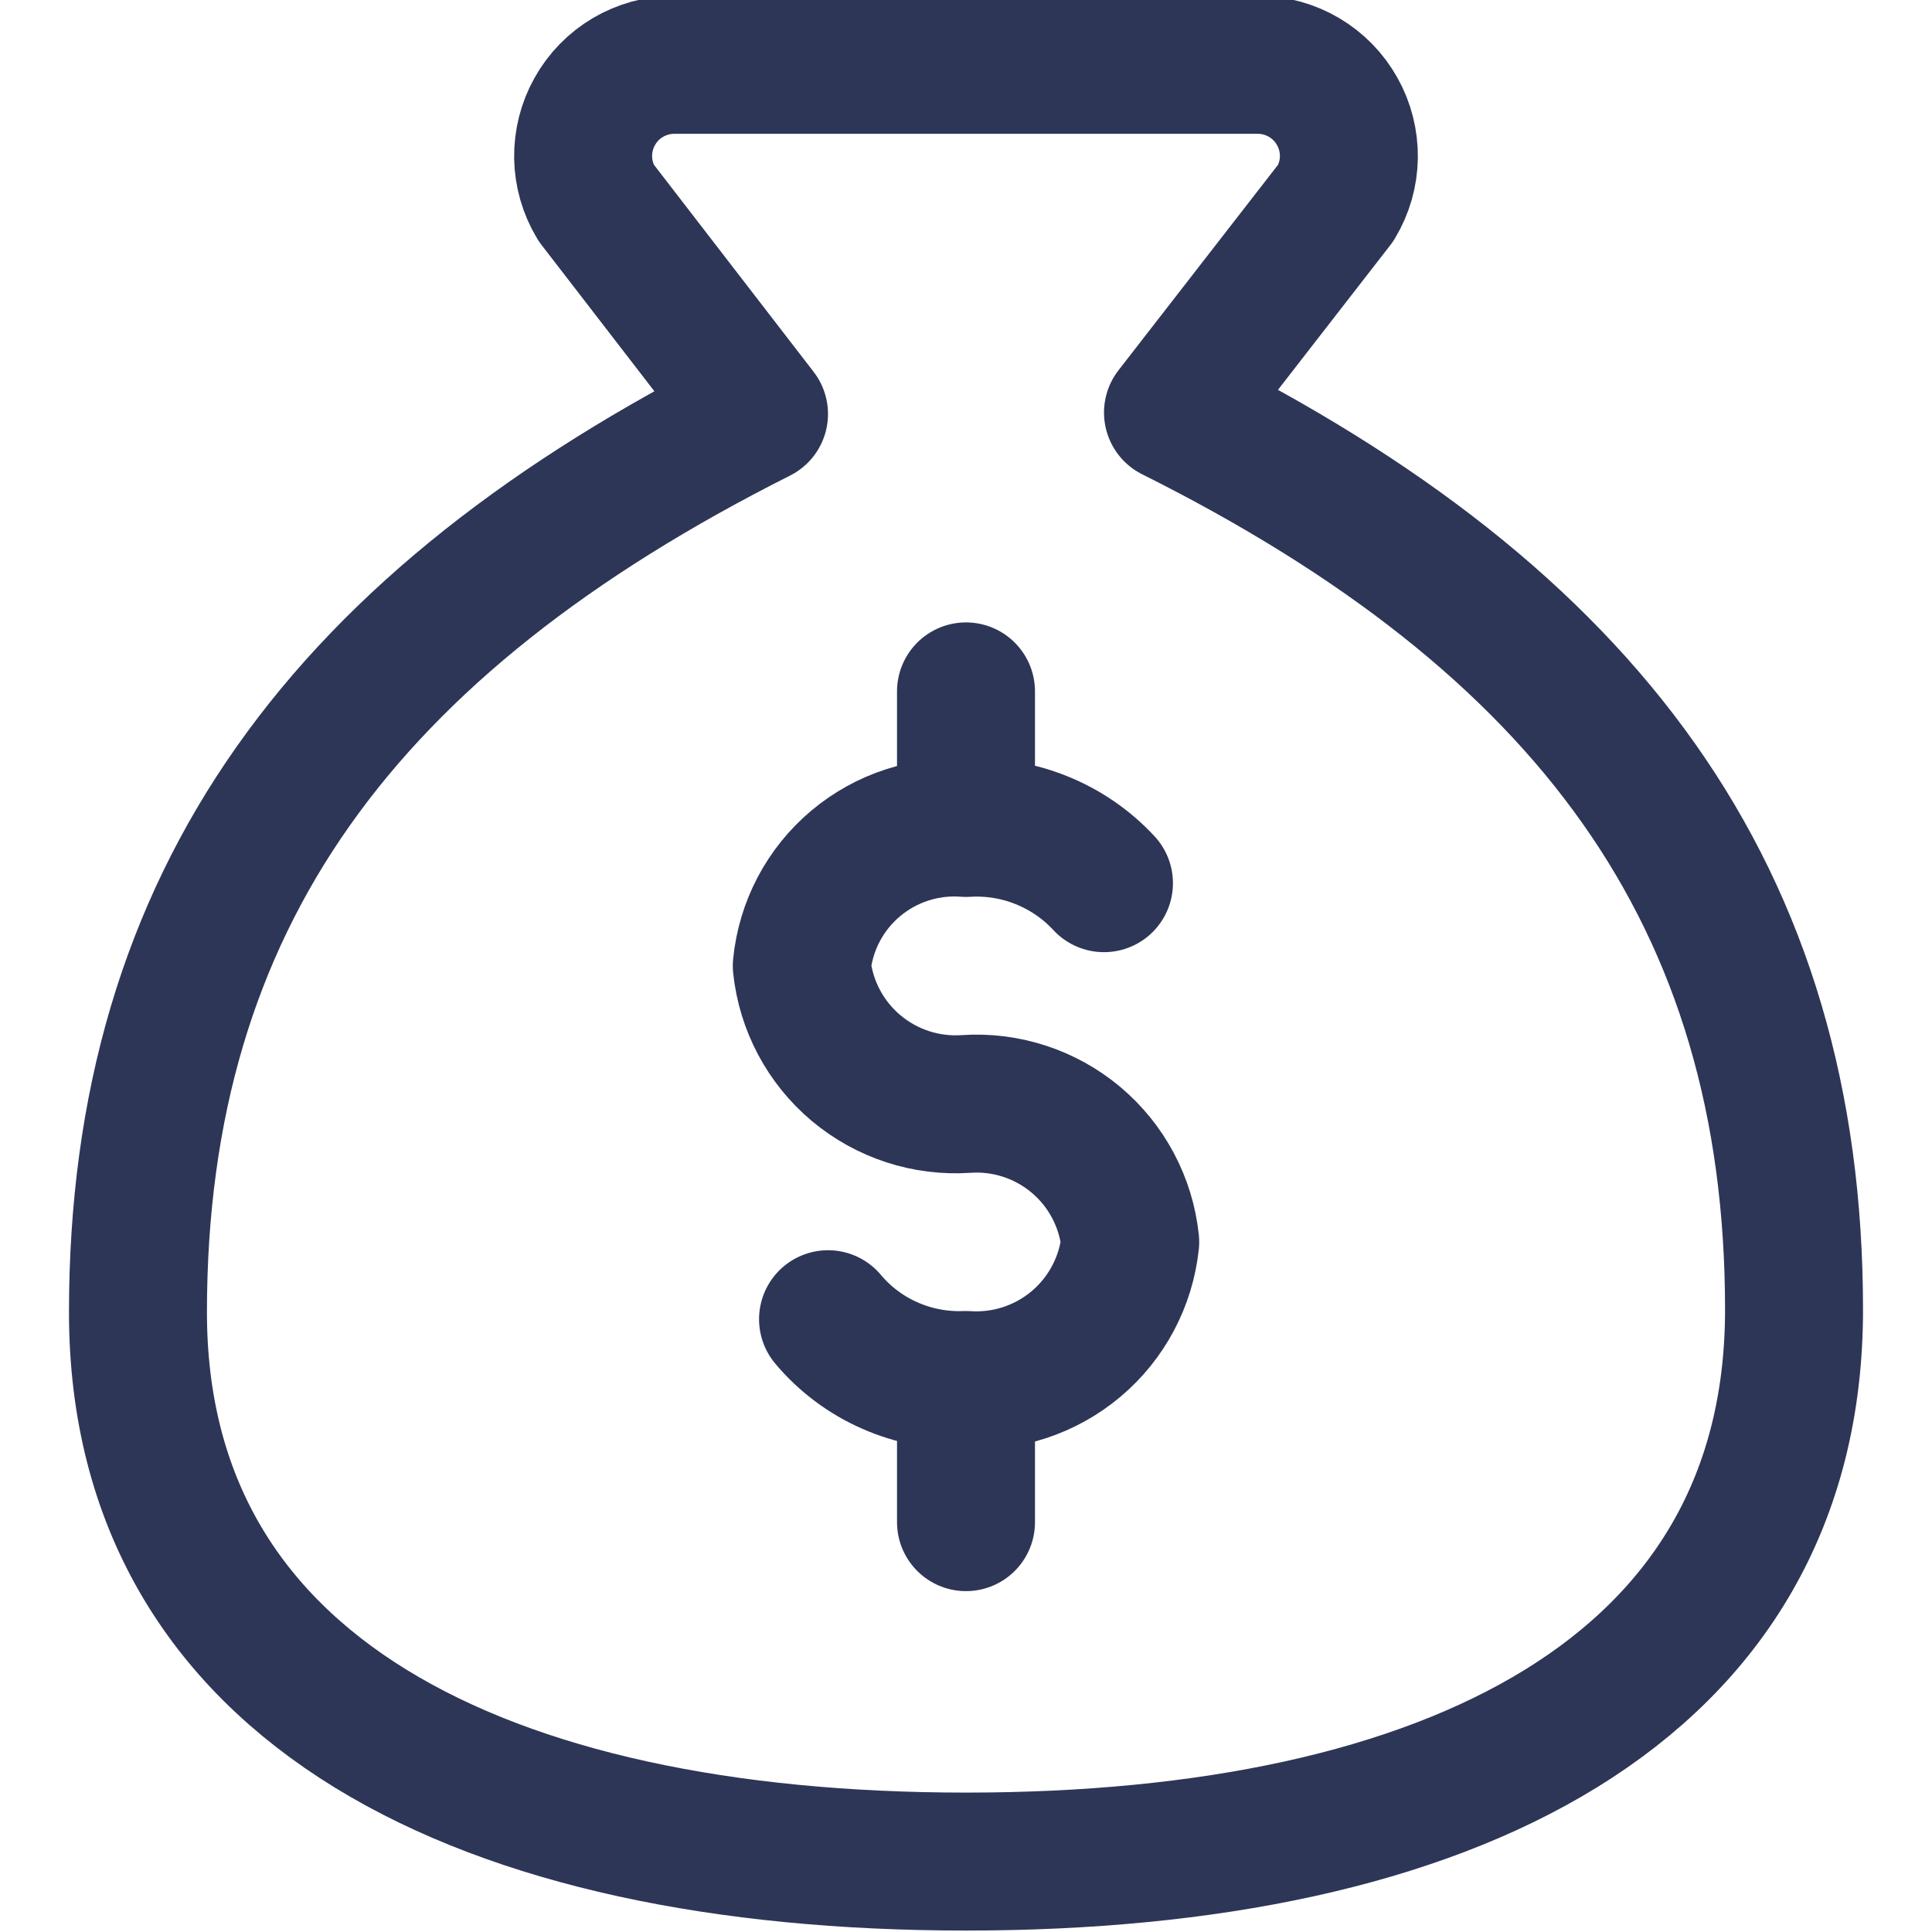 <svg width="22" height="22" viewBox="0 0 22 22" fill="none" xmlns="http://www.w3.org/2000/svg">
<path d="M11 15.745V17.333M11 7.873V9.35M11 21.198C16.5 21.198 20.429 19.25 20.429 14.913C20.429 10.198 18.071 7.055 13.357 4.698L15.211 2.31C15.306 2.153 15.357 1.974 15.36 1.791C15.362 1.609 15.317 1.428 15.227 1.269C15.138 1.109 15.008 0.976 14.851 0.883C14.694 0.79 14.514 0.74 14.331 0.738H7.669C7.486 0.74 7.307 0.79 7.149 0.883C6.992 0.976 6.862 1.109 6.773 1.269C6.683 1.428 6.638 1.609 6.64 1.791C6.643 1.974 6.694 2.153 6.789 2.31L8.643 4.714C3.929 7.087 1.571 10.23 1.571 14.944C1.571 19.25 5.5 21.198 11 21.198Z" stroke="#2D3657" stroke-width="1.571" stroke-linecap="round" stroke-linejoin="round"/>
<path d="M9.429 15.022C9.62 15.25 9.862 15.431 10.134 15.55C10.406 15.67 10.703 15.726 11 15.714C11.454 15.745 11.903 15.598 12.252 15.305C12.601 15.012 12.822 14.595 12.87 14.142C12.822 13.689 12.601 13.272 12.252 12.979C11.903 12.686 11.454 12.54 11 12.571C10.546 12.602 10.097 12.455 9.748 12.162C9.399 11.869 9.178 11.452 9.13 10.999C9.174 10.545 9.394 10.126 9.744 9.832C10.094 9.538 10.545 9.393 11 9.428C11.292 9.41 11.585 9.457 11.856 9.566C12.128 9.675 12.372 9.842 12.571 10.057" stroke="#2D3657" stroke-width="1.571" stroke-linecap="round" stroke-linejoin="round"/>
</svg>
